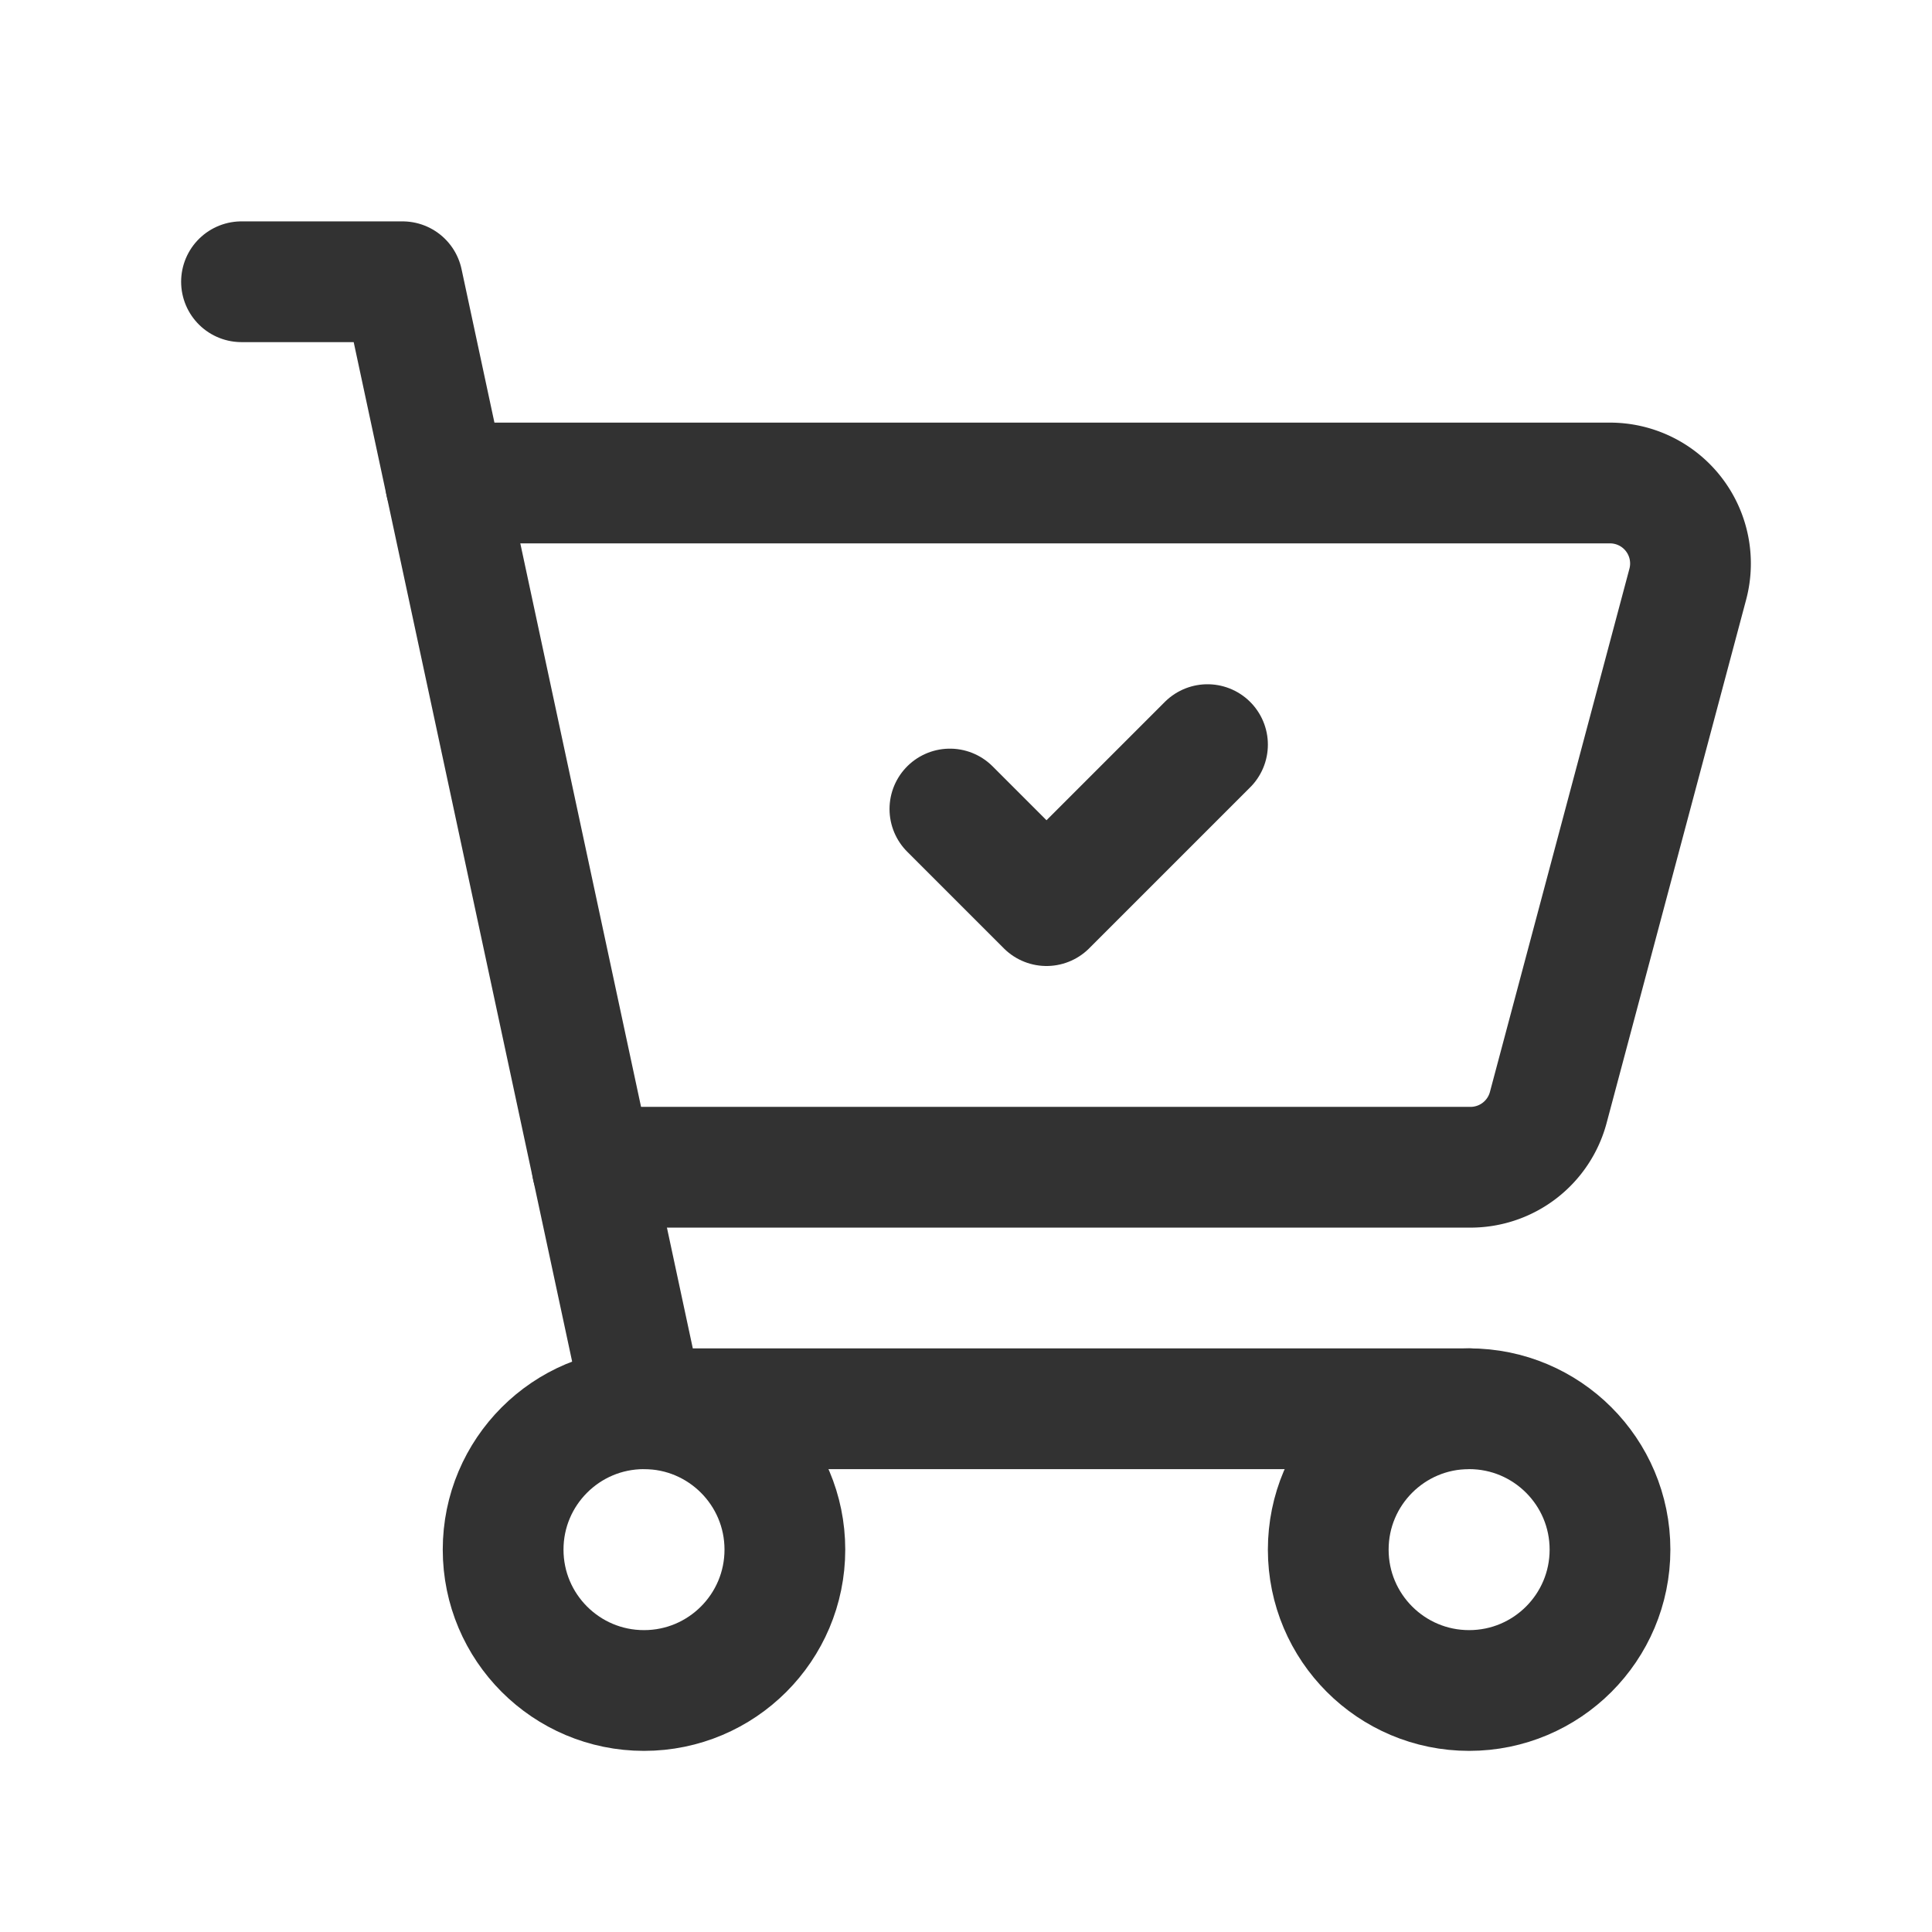 <svg xmlns="http://www.w3.org/2000/svg" viewBox="0 0 24 24"><polyline points="18.25 17.5 8 17.5 5 3.5 3 3.5" fill="none" stroke="#323232" stroke-linecap="round" stroke-linejoin="round" stroke-width="1.5"/><path d="M7.357,14.5l10.91,0a1,1,0,0,0,.966-.742l1.733-6.5A1,1,0,0,0,19.999,6H5.536" fill="none" stroke="#323232" stroke-linecap="round" stroke-linejoin="round" stroke-width="1.5"/><circle cx="18.25" cy="19.25" r="1.75" fill="none" stroke="#323232" stroke-linecap="round" stroke-linejoin="round" stroke-width="1.5"/><circle cx="8" cy="19.25" r="1.75" fill="none" stroke="#323232" stroke-linecap="round" stroke-linejoin="round" stroke-width="1.5"/><path d="M11.8,10.05l1.2,1.2,2-2" fill="none" stroke="#323232" stroke-linecap="round" stroke-linejoin="round" stroke-width="1.5"/></svg>